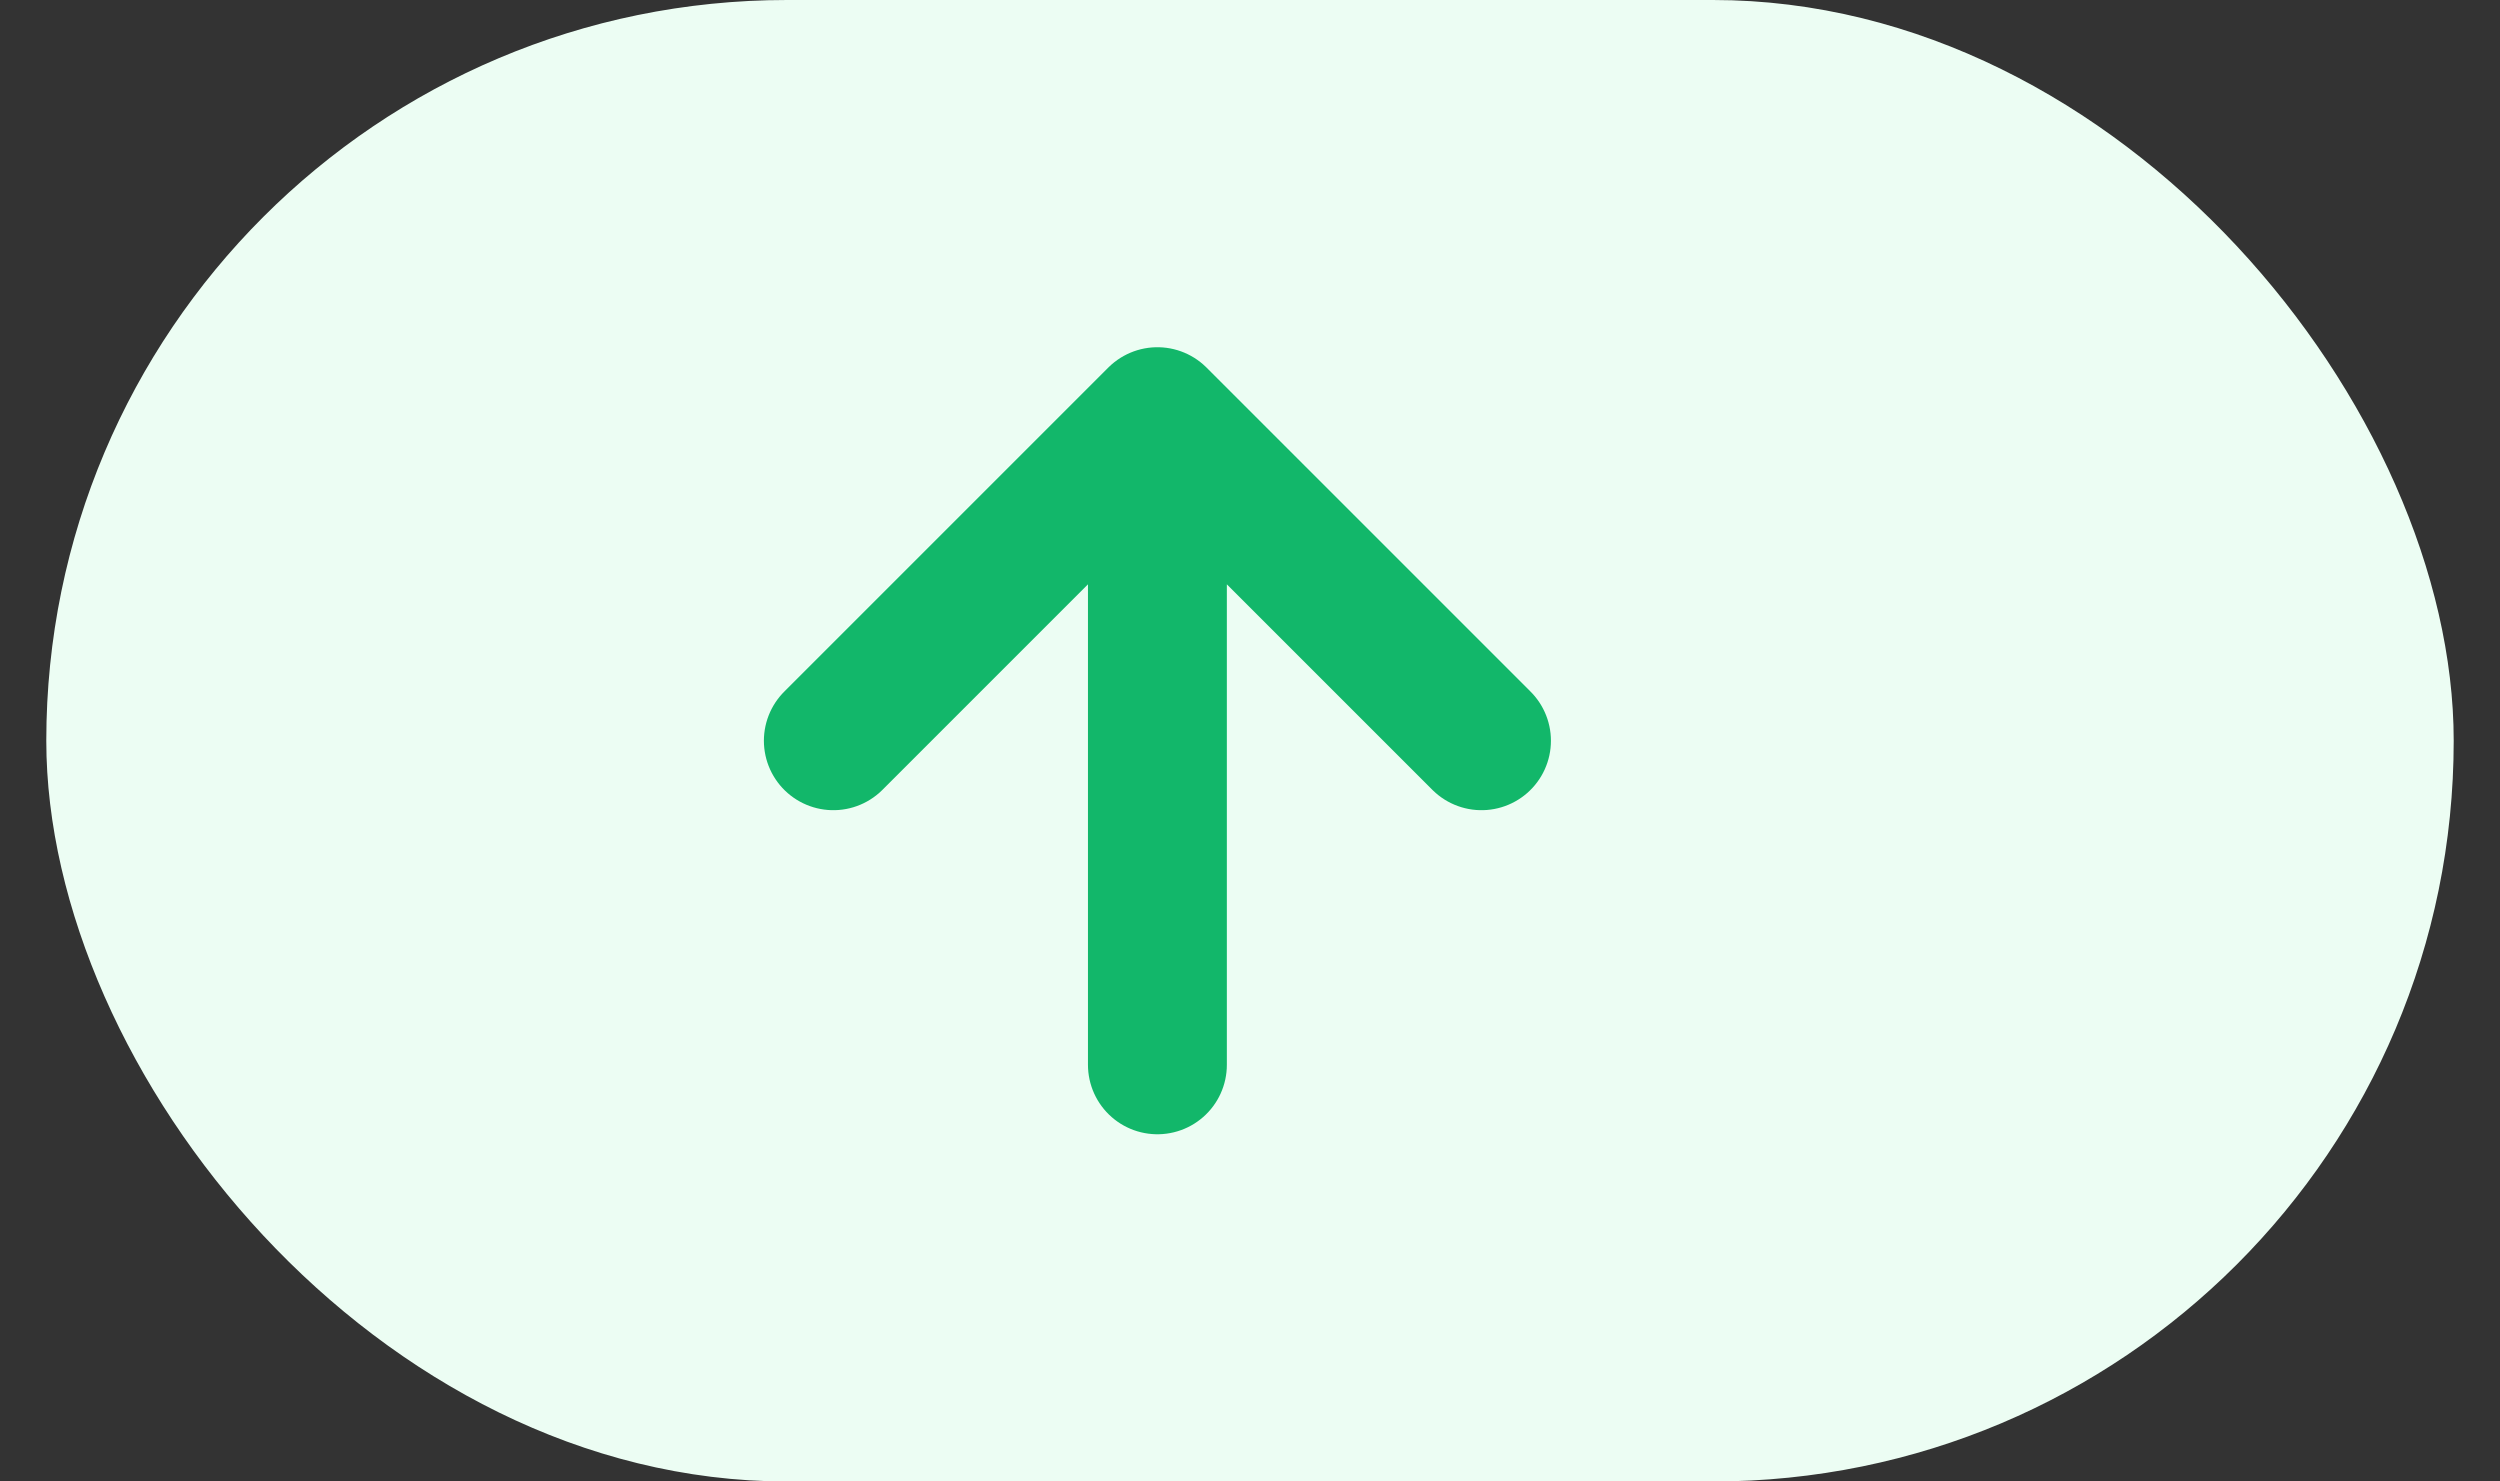 <svg width="27" height="16" viewBox="0 0 27 16" fill="none" xmlns="http://www.w3.org/2000/svg">
<rect x="0" y="0" width="27" height="16" fill="#333333" stroke="none"/>
<rect x="0.5" width="26" height="16" rx="8" fill="#ECFDF3"/>
<path d="M12.5 11.5V4.5M12.5 4.5L9 8M12.5 4.5L16 8" stroke="#12B76A" stroke-width="1.5" stroke-linecap="round" stroke-linejoin="round"/>
</svg>
